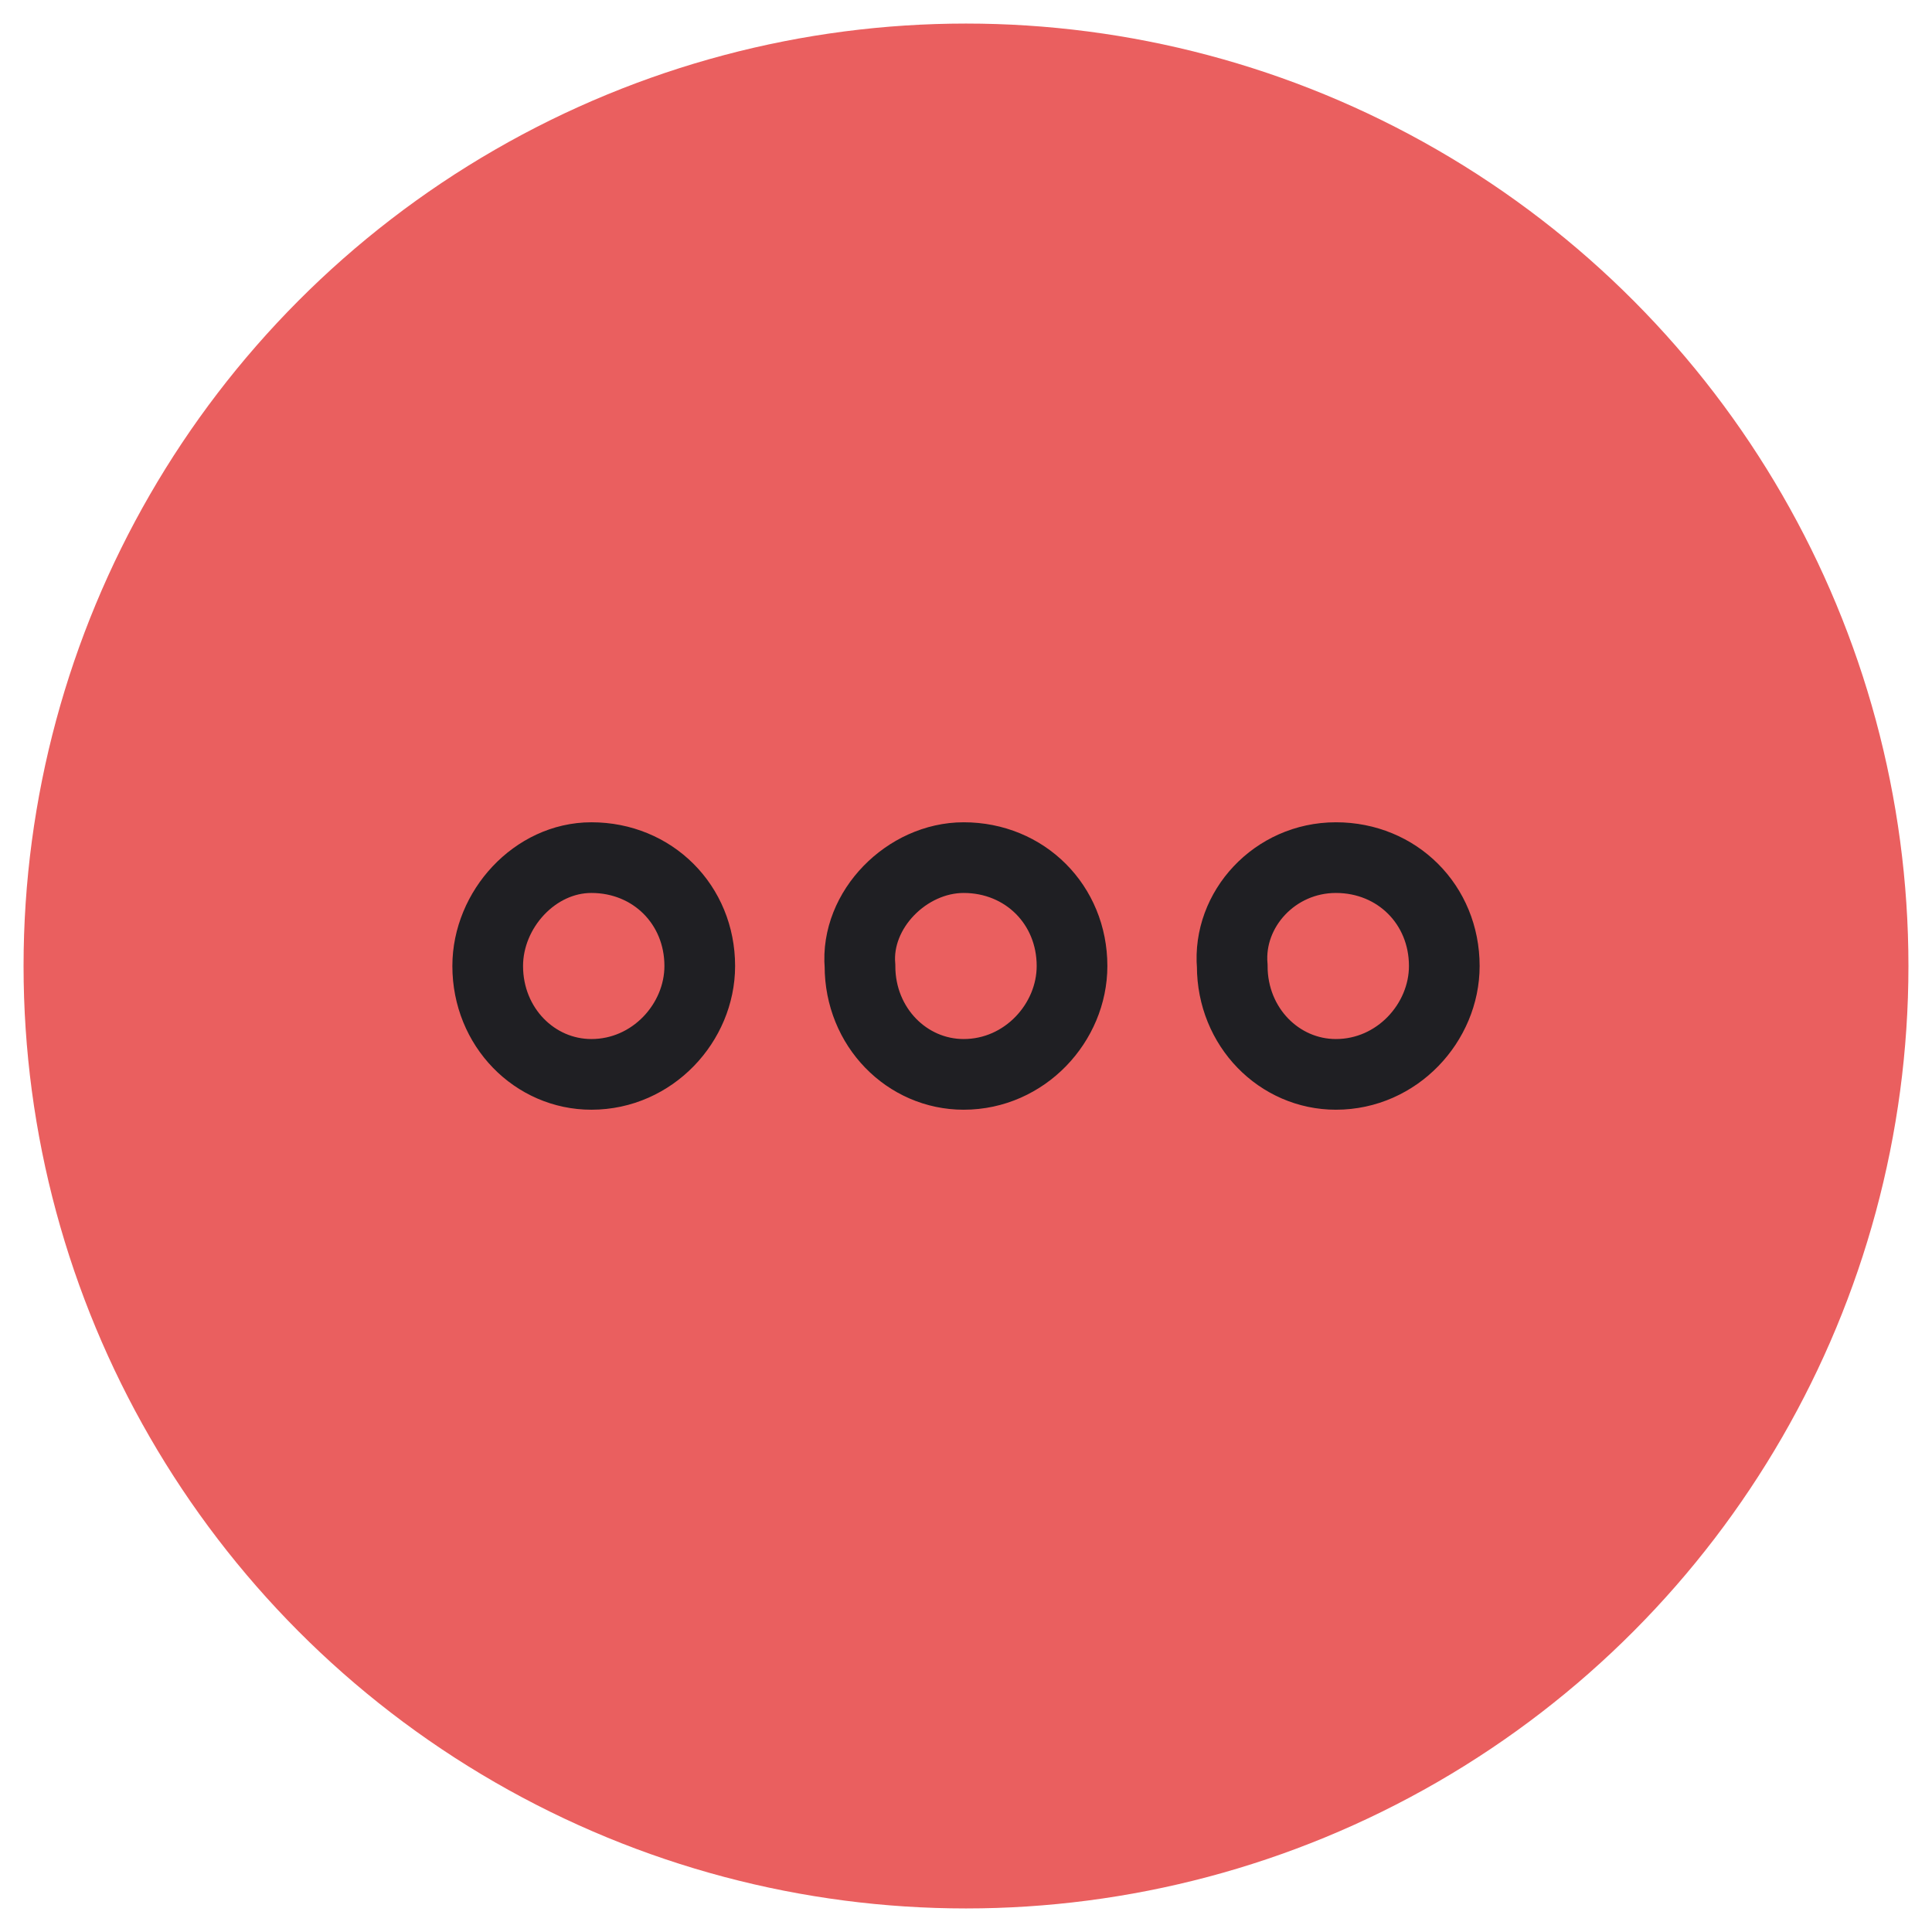 <?xml version="1.0" encoding="utf-8"?>
<!-- Generator: Adobe Illustrator 17.0.0, SVG Export Plug-In . SVG Version: 6.00 Build 0)  -->
<!DOCTYPE svg PUBLIC "-//W3C//DTD SVG 1.1//EN" "http://www.w3.org/Graphics/SVG/1.1/DTD/svg11.dtd">
<svg version="1.1" id="Camada_1" xmlns="http://www.w3.org/2000/svg" xmlns:xlink="http://www.w3.org/1999/xlink" x="0px" y="0px"
	 width="41px" height="41px" viewBox="0 0 41 41" enable-background="new 0 0 41 41" xml:space="preserve">
<g>
	<g>
		<g>
			<circle fill="#EA5F5F" cx="20.5" cy="20.5" r="20"/>
		</g>
	</g>
</g>
<g>
	<path fill="none" stroke="#1F1F23" stroke-width="1.5" stroke-miterlimit="10" d="M12.55,18.2c1.3,0,2.3,1,2.3,2.3
		c0,1.2-1,2.3-2.3,2.3c-1.2,0-2.2-1-2.2-2.3C10.35,19.3,11.35,18.2,12.55,18.2z"/>
	<path fill="none" stroke="#1F1F23" stroke-width="1.5" stroke-miterlimit="10" d="M20.45,18.2c1.3,0,2.3,1,2.3,2.3
		c0,1.2-1,2.3-2.3,2.3c-1.2,0-2.2-1-2.2-2.3C18.15,19.3,19.25,18.2,20.45,18.2z"/>
	<path fill="none" stroke="#1F1F23" stroke-width="1.5" stroke-miterlimit="10" d="M28.35,18.2c1.3,0,2.3,1,2.3,2.3
		c0,1.2-1,2.3-2.3,2.3c-1.2,0-2.2-1-2.2-2.3C26.05,19.3,27.05,18.2,28.35,18.2z"/>
</g>
</svg>
